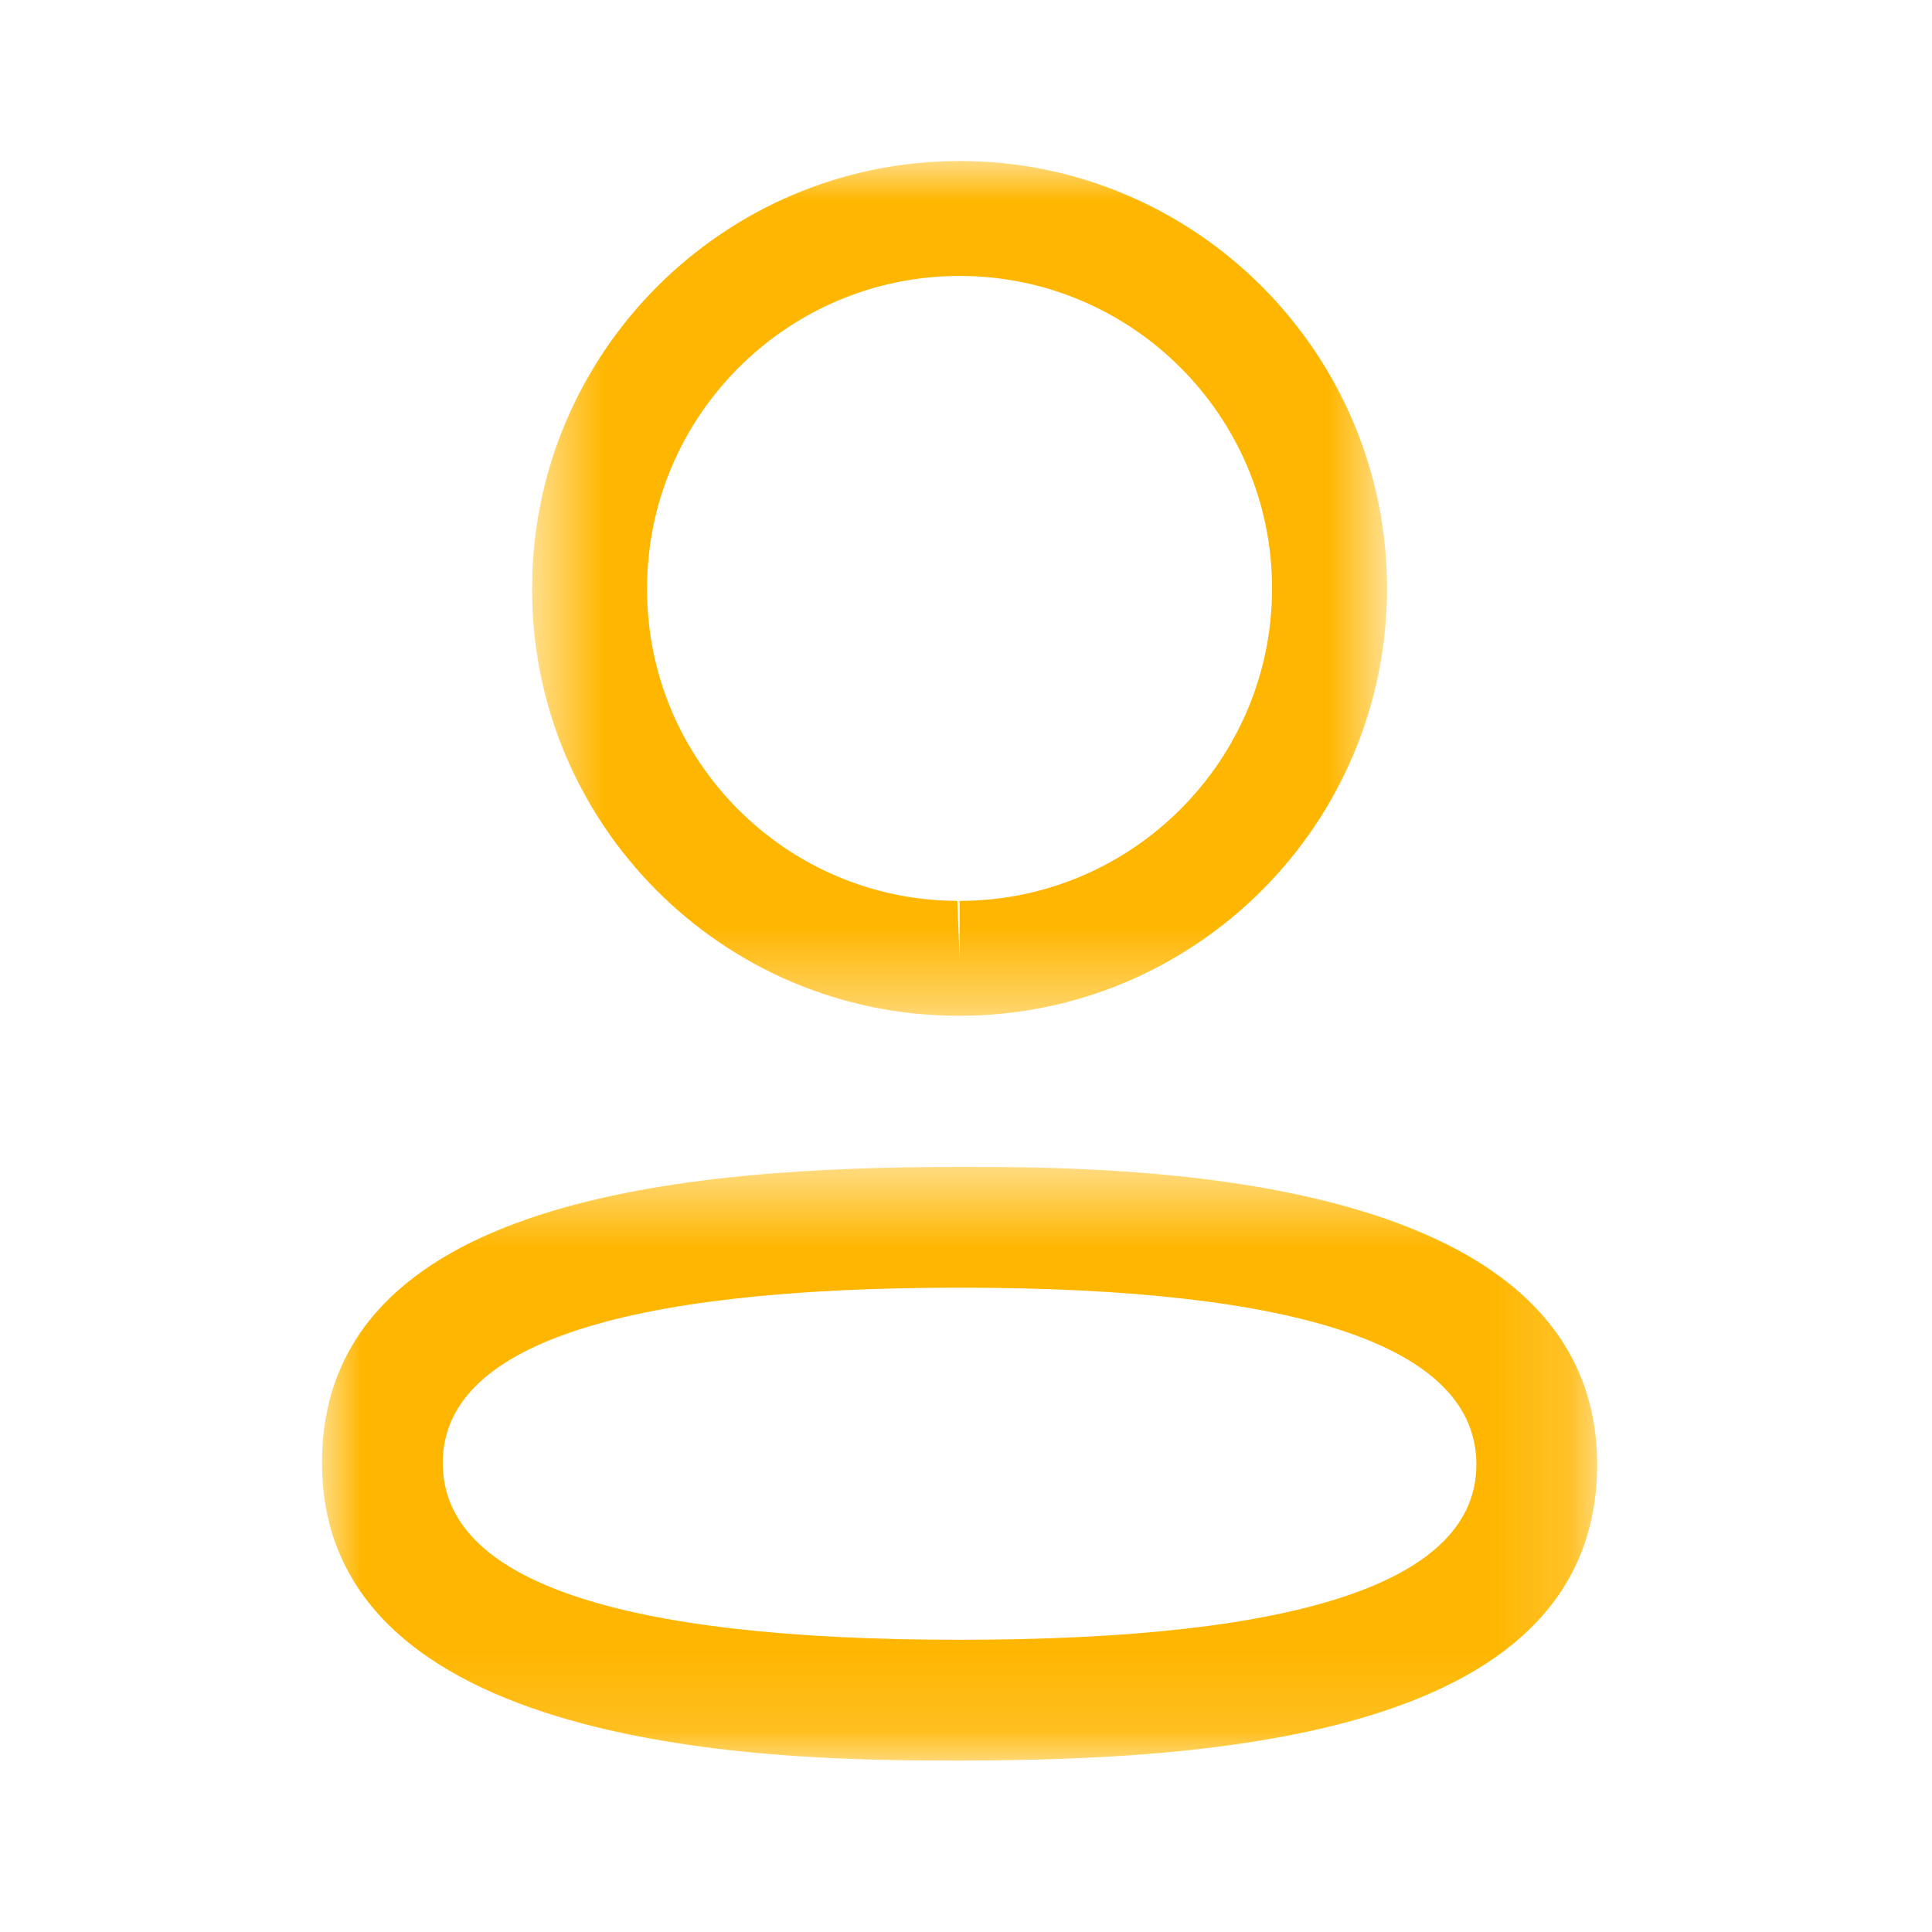 <svg width="24" height="24" viewBox="0 0 24 24" fill="none" xmlns="http://www.w3.org/2000/svg">
    <mask id="mask0_3590_5455" style="mask-type:luminance" maskUnits="userSpaceOnUse" x="4" y="14"
        width="16" height="8">
        <path fill-rule="evenodd" clip-rule="evenodd" d="M4 14.496H19.84V21.87H4V14.496Z"
            fill="white" />
    </mask>
    <g mask="url(#mask0_3590_5455)">
        <path fill-rule="evenodd" clip-rule="evenodd"
            d="M11.921 15.996C7.66 15.996 5.5 16.728 5.5 18.173C5.5 19.631 7.66 20.37 11.921 20.37C16.181 20.37 18.34 19.638 18.34 18.193C18.34 16.735 16.181 15.996 11.921 15.996ZM11.921 21.87C9.962 21.87 4 21.87 4 18.173C4 14.877 8.521 14.496 11.921 14.496C13.88 14.496 19.84 14.496 19.84 18.193C19.84 21.489 15.32 21.87 11.921 21.87Z"
            fill="#ffb600" />
    </g>
    <mask id="mask1_3590_5455" style="mask-type:luminance" maskUnits="userSpaceOnUse" x="6" y="2"
        width="12" height="11">
        <path fill-rule="evenodd" clip-rule="evenodd" d="M6.61 2H17.23V12.619H6.61V2Z"
            fill="white" />
    </mask>
    <g mask="url(#mask1_3590_5455)">
        <path fill-rule="evenodd" clip-rule="evenodd"
            d="M11.921 3.428C9.78 3.428 8.038 5.169 8.038 7.31C8.031 9.444 9.76 11.184 11.892 11.191L11.921 11.905V11.191C14.061 11.191 15.802 9.45 15.802 7.31C15.802 5.169 14.061 3.428 11.921 3.428ZM11.921 12.618H11.889C8.967 12.61 6.6 10.226 6.61 7.307C6.61 4.382 8.992 2 11.921 2C14.849 2 17.23 4.382 17.23 7.31C17.23 10.238 14.849 12.618 11.921 12.618Z"
            fill="#ffb600" />
    </g>
</svg>
